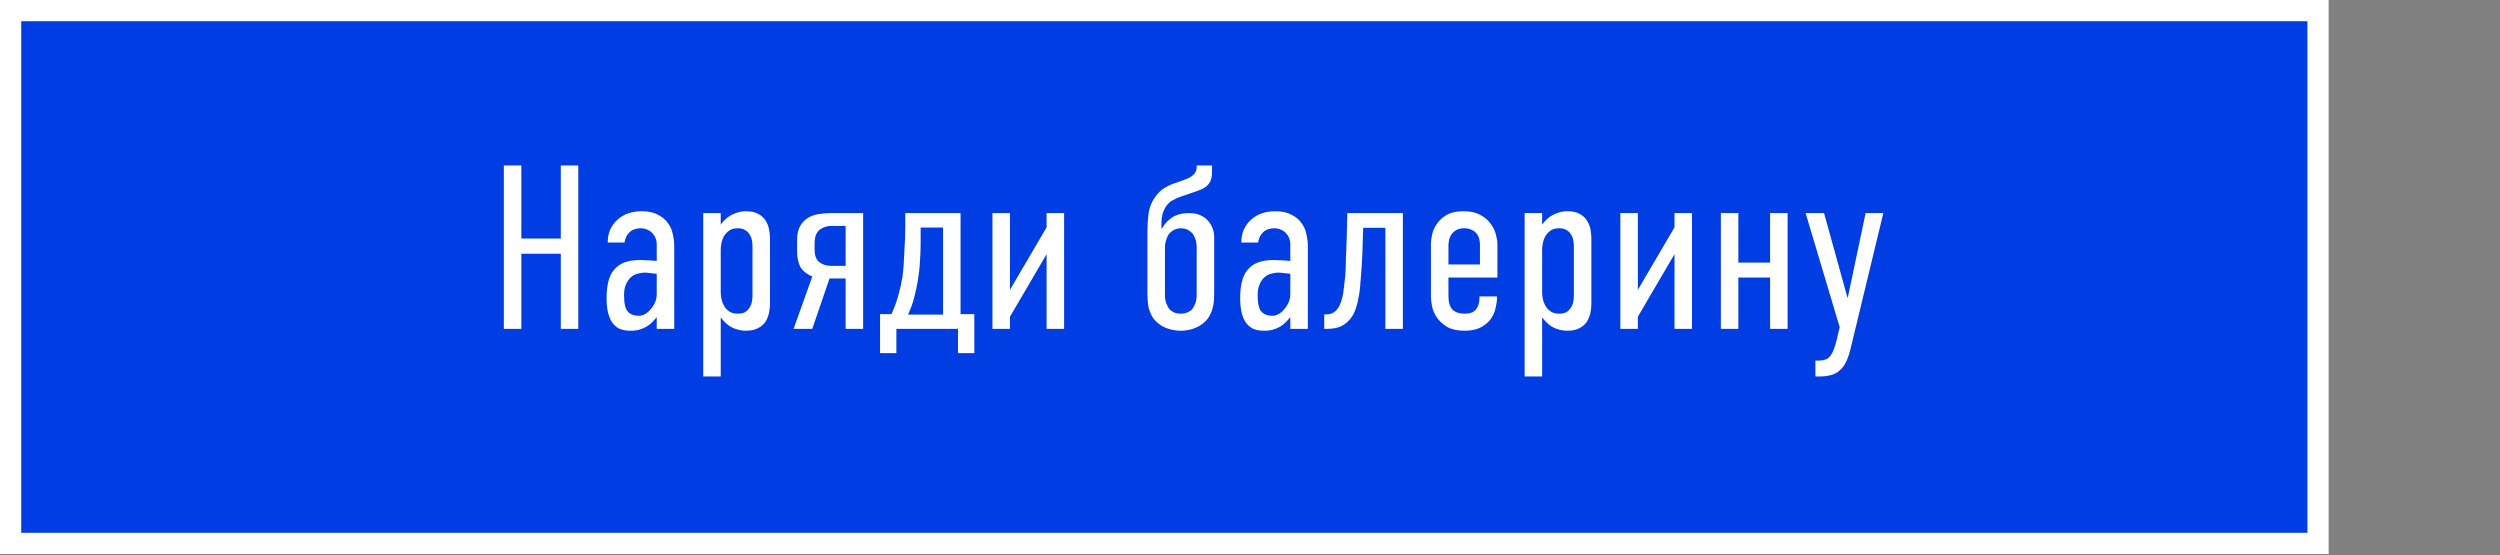 <svg width="707" height="157" viewBox="0 0 707 157" fill="none" xmlns="http://www.w3.org/2000/svg">
<rect x="0" y="0" width="707" height="157" fill="#808080" stroke="none"/>
<rect x="3" y="3" width="652.541" height="150.676" fill="#003DE3" stroke="white" stroke-width="6"/>
<path d="M147.438 46.8V67.458H158.592V46.8H163.542V93H158.592V71.748H147.438V93H142.488V46.8H147.438ZM185.723 89.766H185.657C185.261 90.25 184.843 90.712 184.403 91.152C183.963 91.592 183.457 91.988 182.885 92.34C182.313 92.692 181.653 92.978 180.905 93.198C180.201 93.418 179.321 93.528 178.265 93.528C176.945 93.528 175.845 93.308 174.965 92.868C174.129 92.384 173.447 91.724 172.919 90.888C172.435 90.052 172.083 89.084 171.863 87.984C171.643 86.884 171.533 85.674 171.533 84.354C171.533 82.638 171.687 81.12 171.995 79.8C172.303 78.436 172.831 77.292 173.579 76.368C174.327 75.444 175.295 74.74 176.483 74.256C177.715 73.772 179.255 73.53 181.103 73.53C181.455 73.53 181.961 73.552 182.621 73.596C183.281 73.596 184.315 73.662 185.723 73.794V68.976C185.723 68.536 185.635 68.052 185.459 67.524C185.283 66.996 184.997 66.512 184.601 66.072C184.249 65.632 183.787 65.28 183.215 65.016C182.643 64.708 181.939 64.554 181.103 64.554C180.663 64.554 180.201 64.62 179.717 64.752C179.277 64.84 178.837 65.038 178.397 65.346C178.001 65.654 177.627 66.072 177.275 66.6C176.967 67.128 176.747 67.788 176.615 68.58H171.863C171.863 67.216 172.105 65.984 172.589 64.884C173.117 63.784 173.799 62.86 174.635 62.112C175.515 61.32 176.527 60.726 177.671 60.33C178.859 59.934 180.113 59.736 181.433 59.736C183.325 59.736 184.865 60.066 186.053 60.726C187.285 61.342 188.231 62.134 188.891 63.102C189.595 64.026 190.057 65.082 190.277 66.27C190.541 67.414 190.673 68.514 190.673 69.57V93H185.723V89.766ZM185.723 77.424C185.019 77.336 184.381 77.27 183.809 77.226C183.237 77.138 182.753 77.094 182.357 77.094C181.653 77.094 180.949 77.204 180.245 77.424C179.541 77.6 178.903 77.952 178.331 78.48C177.803 78.964 177.363 79.624 177.011 80.46C176.659 81.252 176.483 82.242 176.483 83.43C176.483 85.762 176.835 87.324 177.539 88.116C178.243 88.908 179.299 89.304 180.707 89.304C181.235 89.304 181.785 89.15 182.357 88.842C182.929 88.534 183.457 88.094 183.941 87.522C184.469 86.95 184.887 86.312 185.195 85.608C185.547 84.86 185.723 84.046 185.723 83.166V77.424ZM198.875 60.264H203.825V63.498C204.881 62.09 206.025 61.122 207.257 60.594C208.533 60.022 209.743 59.736 210.887 59.736C212.339 59.736 213.505 59.978 214.385 60.462C215.309 60.946 216.013 61.584 216.497 62.376C216.981 63.124 217.311 63.938 217.487 64.818C217.663 65.698 217.751 66.534 217.751 67.326V85.938C217.751 86.73 217.663 87.566 217.487 88.446C217.311 89.326 216.981 90.162 216.497 90.954C216.013 91.702 215.309 92.318 214.385 92.802C213.505 93.286 212.339 93.528 210.887 93.528C209.743 93.528 208.533 93.264 207.257 92.736C206.025 92.164 204.881 91.174 203.825 89.766V106.464H198.875V60.264ZM208.643 88.71C209.435 88.71 210.095 88.578 210.623 88.314C211.151 88.006 211.569 87.61 211.877 87.126C212.229 86.642 212.471 86.092 212.603 85.476C212.735 84.86 212.801 84.244 212.801 83.628V69.636C212.801 69.02 212.735 68.404 212.603 67.788C212.471 67.172 212.229 66.622 211.877 66.138C211.569 65.654 211.151 65.28 210.623 65.016C210.095 64.708 209.435 64.554 208.643 64.554C207.631 64.554 206.817 64.774 206.201 65.214C205.585 65.654 205.101 66.182 204.749 66.798C204.397 67.414 204.155 68.074 204.023 68.778C203.891 69.438 203.825 70.032 203.825 70.56V82.704C203.825 83.232 203.891 83.848 204.023 84.552C204.155 85.212 204.397 85.85 204.749 86.466C205.101 87.082 205.585 87.61 206.201 88.05C206.817 88.49 207.631 88.71 208.643 88.71ZM239.146 93V78.744H234.592L229.708 93H224.428L229.708 78.216C228.036 77.468 226.892 76.522 226.276 75.378C225.704 74.19 225.418 72.76 225.418 71.088V67.92C225.418 66.204 225.726 64.84 226.342 63.828C226.958 62.816 227.728 62.046 228.652 61.518C229.576 60.99 230.566 60.66 231.622 60.528C232.722 60.352 233.712 60.264 234.592 60.264H244.096V93H239.146ZM239.146 63.894H234.988C233.8 63.894 232.722 64.268 231.754 65.016C230.83 65.764 230.368 67.04 230.368 68.844V70.626C230.368 72.254 230.808 73.42 231.688 74.124C232.612 74.828 233.712 75.18 234.988 75.18H239.146V63.894ZM275.539 88.842V99.864H270.919V93H253.495V99.864H248.875V88.842H252.109C252.989 86.862 253.649 85.036 254.089 83.364C254.573 81.692 254.947 79.998 255.211 78.282C255.343 77.314 255.453 76.236 255.541 75.048C255.629 73.816 255.695 72.584 255.739 71.352C255.827 70.076 255.893 68.822 255.937 67.59C255.981 66.314 256.003 65.148 256.003 64.092V60.264H271.645V88.842H275.539ZM260.359 64.356V68.514C260.359 70.362 260.293 72.188 260.161 73.992C260.073 75.752 259.853 77.666 259.501 79.734C259.281 81.01 258.973 82.418 258.577 83.958C258.225 85.454 257.631 87.126 256.795 88.974H266.695V64.356H260.359ZM285.616 60.264V81.978L295.978 64.29V60.264H300.928V93H295.978V71.88L285.616 89.568V93H280.666V60.264H285.616ZM324.494 65.61C324.494 63.982 324.582 62.332 324.758 60.66C324.978 58.944 325.528 57.426 326.408 56.106C327.156 54.962 327.97 54.082 328.85 53.466C329.774 52.85 330.698 52.366 331.622 52.014C332.194 51.794 332.766 51.596 333.338 51.42C333.954 51.2 334.504 51.002 334.988 50.826C337.276 50.034 338.42 48.868 338.42 47.328V46.8H342.776V47.658C342.776 48.23 342.754 48.868 342.71 49.572C342.666 50.232 342.512 50.826 342.248 51.354C341.764 52.234 341.082 52.894 340.202 53.334C339.366 53.73 338.332 54.126 337.1 54.522L333.8 55.644C333.184 55.864 332.502 56.172 331.754 56.568C331.05 56.92 330.434 57.448 329.906 58.152C329.422 58.812 329.048 59.582 328.784 60.462C328.564 61.342 328.454 62.156 328.454 62.904V64.554H328.652C329.268 63.41 330.17 62.42 331.358 61.584C332.59 60.704 334.262 60.264 336.374 60.264C337.474 60.264 338.442 60.44 339.278 60.792C340.114 61.144 340.774 61.562 341.258 62.046C341.874 62.618 342.38 63.344 342.776 64.224C343.172 65.06 343.37 66.028 343.37 67.128V82.968C343.37 83.584 343.348 84.266 343.304 85.014C343.26 85.718 343.128 86.444 342.908 87.192C342.732 87.94 342.424 88.688 341.984 89.436C341.588 90.14 341.038 90.778 340.334 91.35C339.454 92.098 338.442 92.648 337.298 93C336.198 93.352 335.076 93.528 333.932 93.528C332.788 93.528 331.644 93.352 330.5 93C329.4 92.692 328.41 92.164 327.53 91.416C326.826 90.844 326.254 90.206 325.814 89.502C325.418 88.754 325.11 88.006 324.89 87.258C324.714 86.466 324.604 85.718 324.56 85.014C324.516 84.266 324.494 83.584 324.494 82.968V65.61ZM338.42 69.9C338.42 69.02 338.288 68.228 338.024 67.524C337.76 66.82 337.452 66.27 337.1 65.874C336.22 64.994 335.164 64.554 333.932 64.554C333.316 64.554 332.722 64.686 332.15 64.95C331.622 65.214 331.16 65.544 330.764 65.94C330.412 66.336 330.104 66.93 329.84 67.722C329.576 68.47 329.444 69.284 329.444 70.164V83.364C329.444 84.288 329.576 85.102 329.84 85.806C330.104 86.51 330.412 87.082 330.764 87.522C331.116 87.874 331.556 88.16 332.084 88.38C332.656 88.6 333.272 88.71 333.932 88.71C334.592 88.71 335.186 88.6 335.714 88.38C336.286 88.16 336.748 87.874 337.1 87.522C337.452 87.082 337.76 86.51 338.024 85.806C338.288 85.102 338.42 84.288 338.42 83.364V69.9ZM364.903 89.766H364.837C364.441 90.25 364.023 90.712 363.583 91.152C363.143 91.592 362.637 91.988 362.065 92.34C361.493 92.692 360.833 92.978 360.085 93.198C359.381 93.418 358.501 93.528 357.445 93.528C356.125 93.528 355.025 93.308 354.145 92.868C353.309 92.384 352.627 91.724 352.099 90.888C351.615 90.052 351.263 89.084 351.043 87.984C350.823 86.884 350.713 85.674 350.713 84.354C350.713 82.638 350.867 81.12 351.175 79.8C351.483 78.436 352.011 77.292 352.759 76.368C353.507 75.444 354.475 74.74 355.663 74.256C356.895 73.772 358.435 73.53 360.283 73.53C360.635 73.53 361.141 73.552 361.801 73.596C362.461 73.596 363.495 73.662 364.903 73.794V68.976C364.903 68.536 364.815 68.052 364.639 67.524C364.463 66.996 364.177 66.512 363.781 66.072C363.429 65.632 362.967 65.28 362.395 65.016C361.823 64.708 361.119 64.554 360.283 64.554C359.843 64.554 359.381 64.62 358.897 64.752C358.457 64.84 358.017 65.038 357.577 65.346C357.181 65.654 356.807 66.072 356.455 66.6C356.147 67.128 355.927 67.788 355.795 68.58H351.043C351.043 67.216 351.285 65.984 351.769 64.884C352.297 63.784 352.979 62.86 353.815 62.112C354.695 61.32 355.707 60.726 356.851 60.33C358.039 59.934 359.293 59.736 360.613 59.736C362.505 59.736 364.045 60.066 365.233 60.726C366.465 61.342 367.411 62.134 368.071 63.102C368.775 64.026 369.237 65.082 369.457 66.27C369.721 67.414 369.853 68.514 369.853 69.57V93H364.903V89.766ZM364.903 77.424C364.199 77.336 363.561 77.27 362.989 77.226C362.417 77.138 361.933 77.094 361.537 77.094C360.833 77.094 360.129 77.204 359.425 77.424C358.721 77.6 358.083 77.952 357.511 78.48C356.983 78.964 356.543 79.624 356.191 80.46C355.839 81.252 355.663 82.242 355.663 83.43C355.663 85.762 356.015 87.324 356.719 88.116C357.423 88.908 358.479 89.304 359.887 89.304C360.415 89.304 360.965 89.15 361.537 88.842C362.109 88.534 362.637 88.094 363.121 87.522C363.649 86.95 364.067 86.312 364.375 85.608C364.727 84.86 364.903 84.046 364.903 83.166V77.424ZM396.733 93H391.783V64.422H385.513L385.381 68.25C385.381 68.822 385.359 69.702 385.315 70.89C385.271 72.078 385.205 73.398 385.117 74.85C385.029 76.258 384.919 77.71 384.787 79.206C384.699 80.658 384.567 81.978 384.391 83.166C384.171 84.574 383.863 85.872 383.467 87.06C383.115 88.248 382.587 89.282 381.883 90.162C381.179 91.042 380.299 91.746 379.243 92.274C378.187 92.758 376.867 93 375.283 93H374.491V88.908H375.085C376.141 88.908 376.999 88.6 377.659 87.984C378.319 87.368 378.825 86.554 379.177 85.542C379.573 84.486 379.837 83.32 379.969 82.044C380.145 80.724 380.299 79.404 380.431 78.084C380.475 77.424 380.519 76.632 380.563 75.708C380.607 74.74 380.629 73.772 380.629 72.804C380.673 71.836 380.717 70.934 380.761 70.098C380.805 69.218 380.827 68.536 380.827 68.052L381.025 60.264H396.733V93ZM418.396 83.826H423.346V84.288C423.346 85.08 423.214 86.026 422.95 87.126C422.73 88.182 422.29 89.194 421.63 90.162C420.97 91.086 420.046 91.878 418.858 92.538C417.67 93.198 416.13 93.528 414.238 93.528C412.17 93.528 410.52 93.176 409.288 92.472C408.056 91.724 407.088 90.844 406.384 89.832C405.68 88.82 405.218 87.786 404.998 86.73C404.778 85.63 404.668 84.728 404.668 84.024V68.844C404.668 68.184 404.778 67.348 404.998 66.336C405.218 65.324 405.658 64.334 406.318 63.366C406.978 62.354 407.902 61.496 409.09 60.792C410.322 60.088 411.928 59.736 413.908 59.736C415.844 59.736 417.428 60.088 418.66 60.792C419.936 61.496 420.926 62.354 421.63 63.366C422.334 64.334 422.818 65.368 423.082 66.468C423.346 67.524 423.478 68.404 423.478 69.108V78.48H409.618V83.694C409.618 85.454 409.992 86.73 410.74 87.522C411.532 88.314 412.698 88.71 414.238 88.71C415.69 88.71 416.746 88.314 417.406 87.522C418.066 86.686 418.396 85.586 418.396 84.222V83.826ZM418.528 74.784V69.174C418.528 68.646 418.462 68.118 418.33 67.59C418.198 67.018 417.956 66.512 417.604 66.072C417.252 65.632 416.79 65.28 416.218 65.016C415.646 64.708 414.942 64.554 414.106 64.554C413.226 64.554 412.5 64.708 411.928 65.016C411.356 65.324 410.894 65.72 410.542 66.204C410.19 66.688 409.948 67.216 409.816 67.788C409.684 68.36 409.618 68.91 409.618 69.438V74.784H418.528ZM431.164 60.264H436.114V63.498C437.17 62.09 438.314 61.122 439.546 60.594C440.822 60.022 442.032 59.736 443.176 59.736C444.628 59.736 445.794 59.978 446.674 60.462C447.598 60.946 448.302 61.584 448.786 62.376C449.27 63.124 449.6 63.938 449.776 64.818C449.952 65.698 450.04 66.534 450.04 67.326V85.938C450.04 86.73 449.952 87.566 449.776 88.446C449.6 89.326 449.27 90.162 448.786 90.954C448.302 91.702 447.598 92.318 446.674 92.802C445.794 93.286 444.628 93.528 443.176 93.528C442.032 93.528 440.822 93.264 439.546 92.736C438.314 92.164 437.17 91.174 436.114 89.766V106.464H431.164V60.264ZM440.932 88.71C441.724 88.71 442.384 88.578 442.912 88.314C443.44 88.006 443.858 87.61 444.166 87.126C444.518 86.642 444.76 86.092 444.892 85.476C445.024 84.86 445.09 84.244 445.09 83.628V69.636C445.09 69.02 445.024 68.404 444.892 67.788C444.76 67.172 444.518 66.622 444.166 66.138C443.858 65.654 443.44 65.28 442.912 65.016C442.384 64.708 441.724 64.554 440.932 64.554C439.92 64.554 439.106 64.774 438.49 65.214C437.874 65.654 437.39 66.182 437.038 66.798C436.686 67.414 436.444 68.074 436.312 68.778C436.18 69.438 436.114 70.032 436.114 70.56V82.704C436.114 83.232 436.18 83.848 436.312 84.552C436.444 85.212 436.686 85.85 437.038 86.466C437.39 87.082 437.874 87.61 438.49 88.05C439.106 88.49 439.92 88.71 440.932 88.71ZM463.185 60.264V81.978L473.547 64.29V60.264H478.497V93H473.547V71.88L463.185 89.568V93H458.235V60.264H463.185ZM486.658 60.264H491.608V74.256H500.584V60.264H505.534V93H500.584V78.48H491.608V93H486.658V60.264ZM523.299 98.808C522.947 100.216 522.529 101.404 522.045 102.372C521.561 103.384 520.967 104.176 520.263 104.748C519.603 105.364 518.789 105.804 517.821 106.068C516.897 106.332 515.797 106.464 514.521 106.464H513.399V101.976H514.323C515.863 101.976 516.963 101.536 517.623 100.656C518.283 99.776 518.855 98.368 519.339 96.432L520.263 92.538L510.627 60.264H515.841L522.441 84.09H522.573L527.589 60.264H532.605L523.299 98.808Z" fill="white"/>
</svg>
